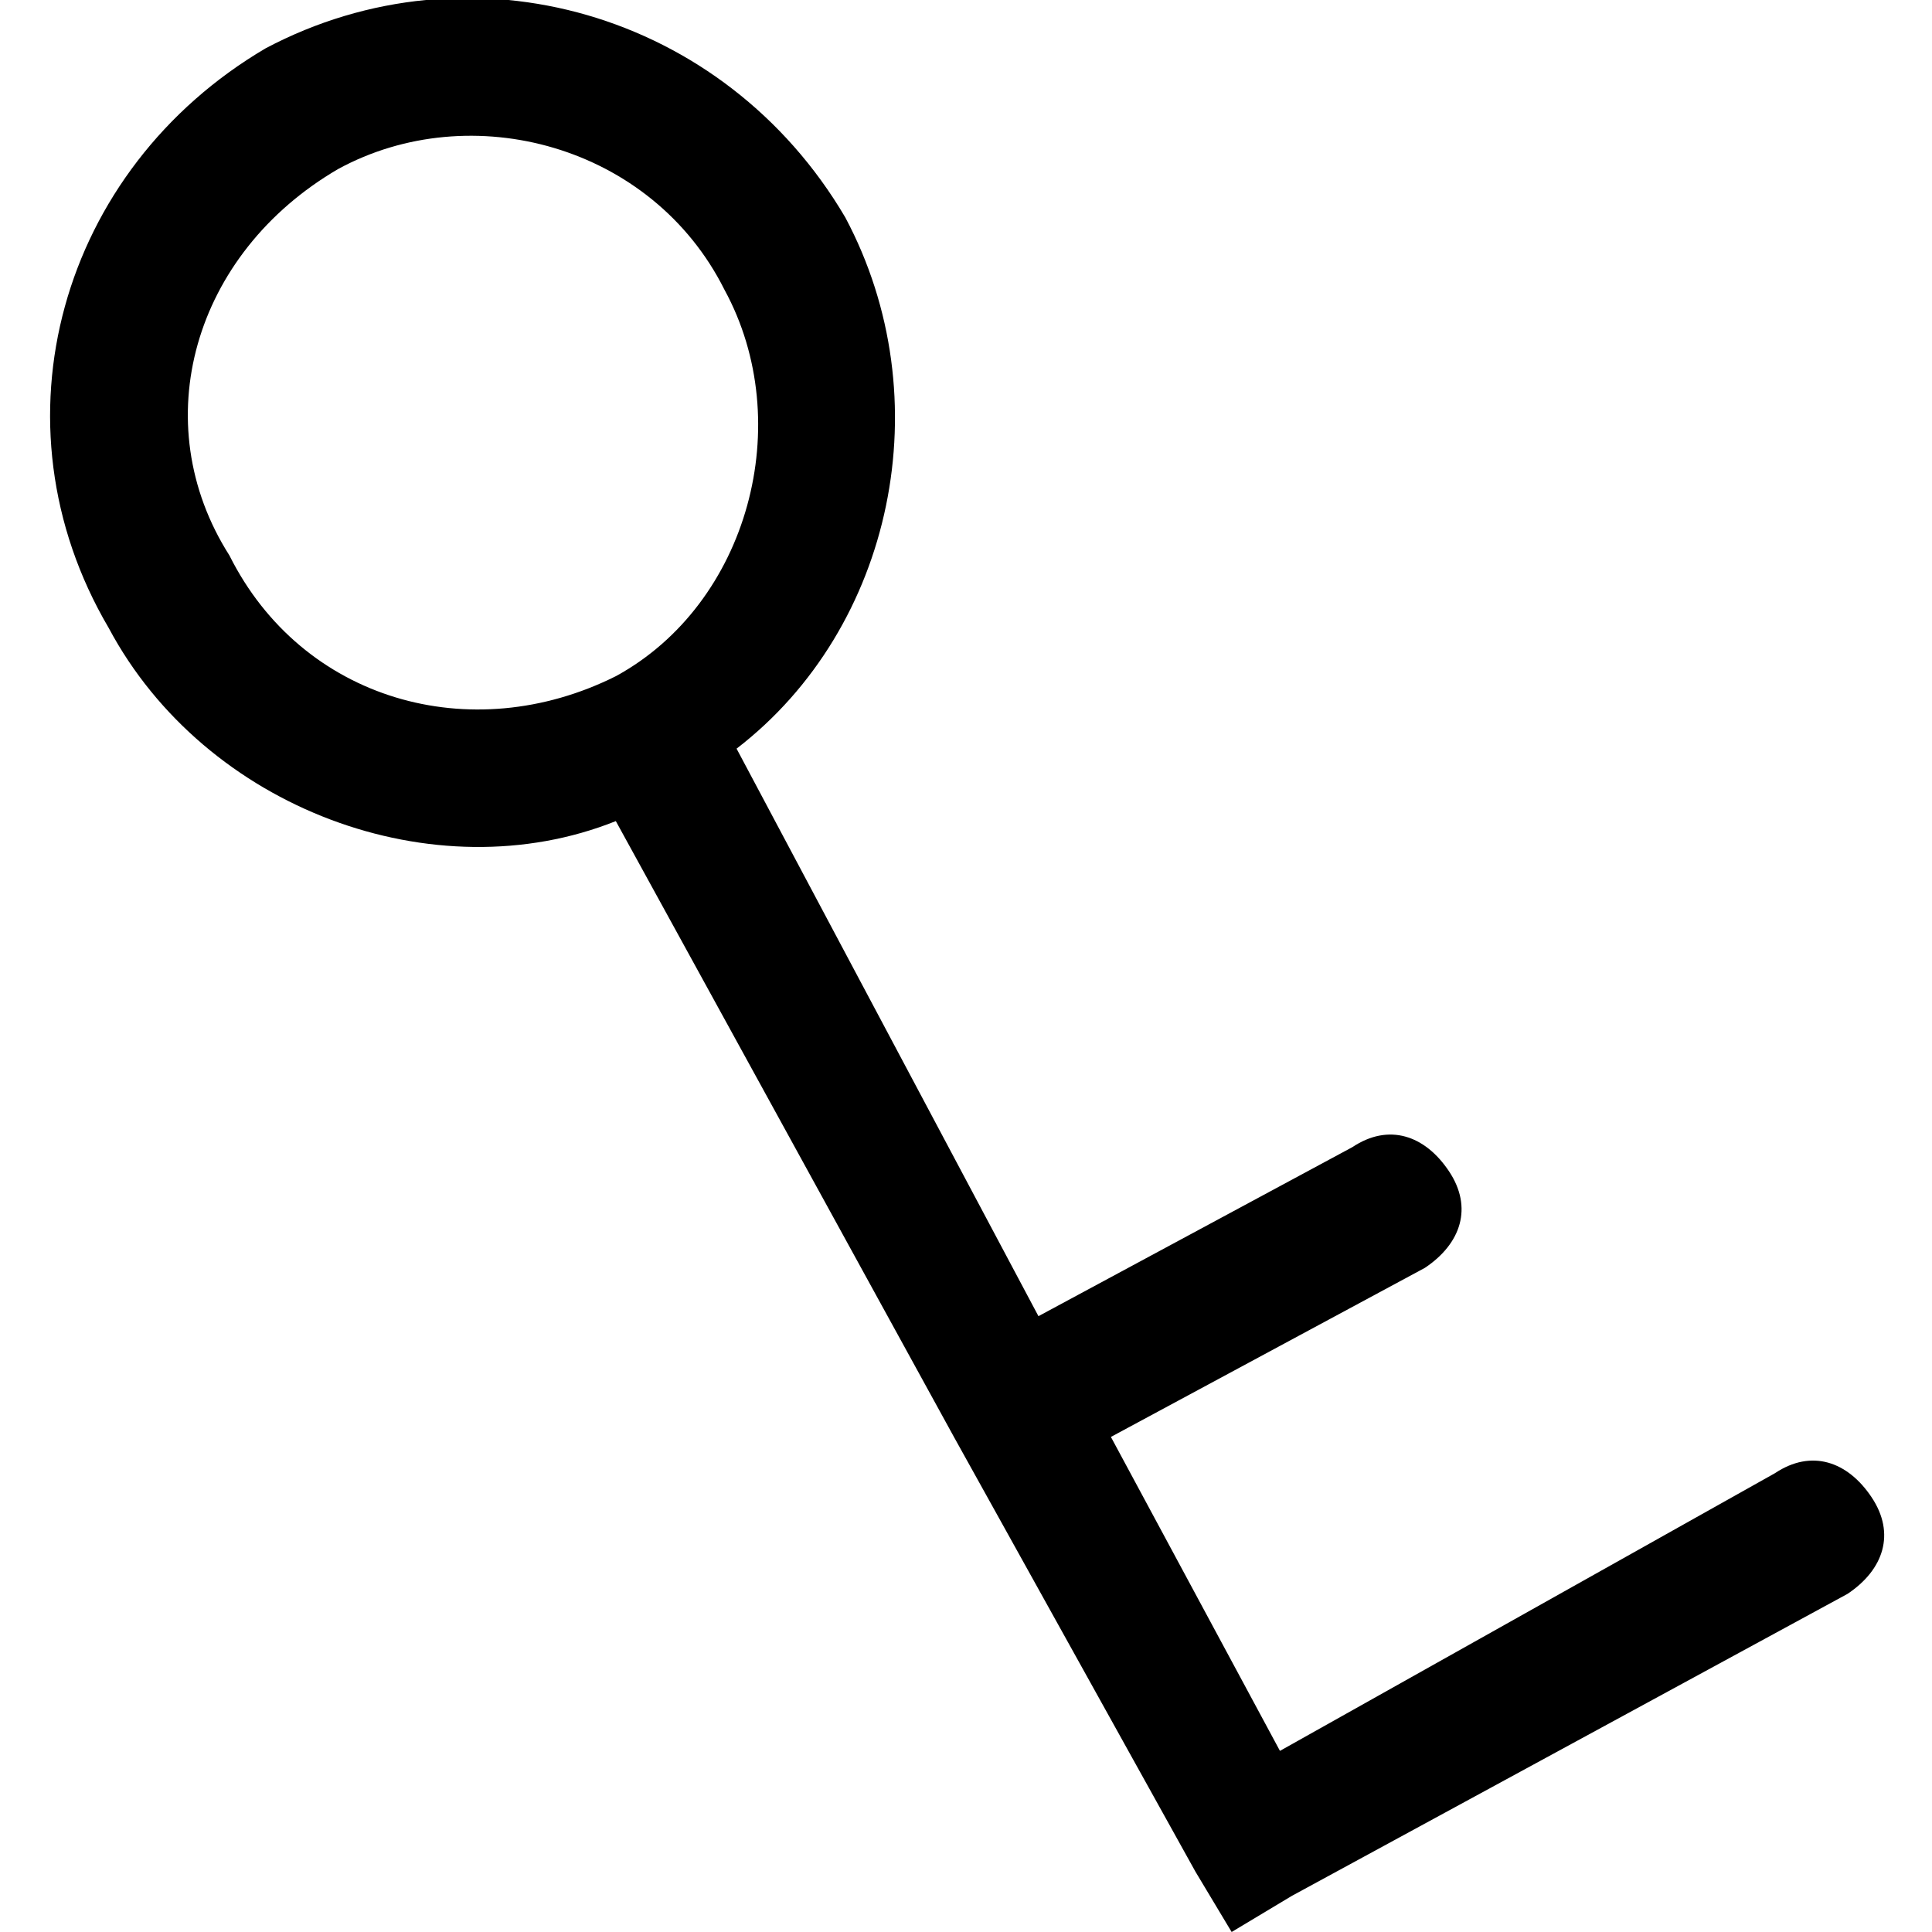 <?xml version="1.0" encoding="utf-8"?>
<!-- 
  Copyright (c) 2022, WSO2 LLC. (http://www.wso2.com). All Rights Reserved.
 
 - This software is the property of WSO2 Inc. and its suppliers, if any.
 - Dissemination of any information or reproduction of any material contained
 - herein is strictly forbidden, unless permitted by WSO2 in accordance with
 - the WSO2 Commercial License available at http://wso2.com/licenses.
 - For specific language governing the permissions and limitations under
 - this license, please see the license as well as any agreement you’ve
 - entered into with WSO2 governing the purchase of this software and any
 - associated services.
 -->
 <svg version="1.1" id="Layer_1" x="0px" y="0px" viewBox="0 0 16 16">
<path class="st0" d="M6,2.4c0.6,1.1,0.2,2.6-0.9,3.2C3.9,6.2,2.5,5.8,1.9,4.6C1.2,3.5,1.6,2.1,2.8,1.4C3.9,0.8,5.4,1.2,6,2.4z
	 M6.1,6.2c1.3-1,1.7-2.9,0.9-4.4C6,0.1,3.9-0.5,2.2,0.4C0.5,1.4-0.1,3.5,0.9,5.2c0.8,1.5,2.7,2.2,4.2,1.6l2.8,5.1l2,3.6l0.3,0.5
	l0.5-0.3l4.6-2.5c0.3-0.2,0.4-0.5,0.2-0.8c-0.2-0.3-0.5-0.4-0.8-0.2l-4.1,2.3l-1.4-2.6l2.6-1.4c0.3-0.2,0.4-0.5,0.2-0.8
	c-0.2-0.3-0.5-0.4-0.8-0.2l-2.6,1.4L6.1,6.2z"/>
</svg>

